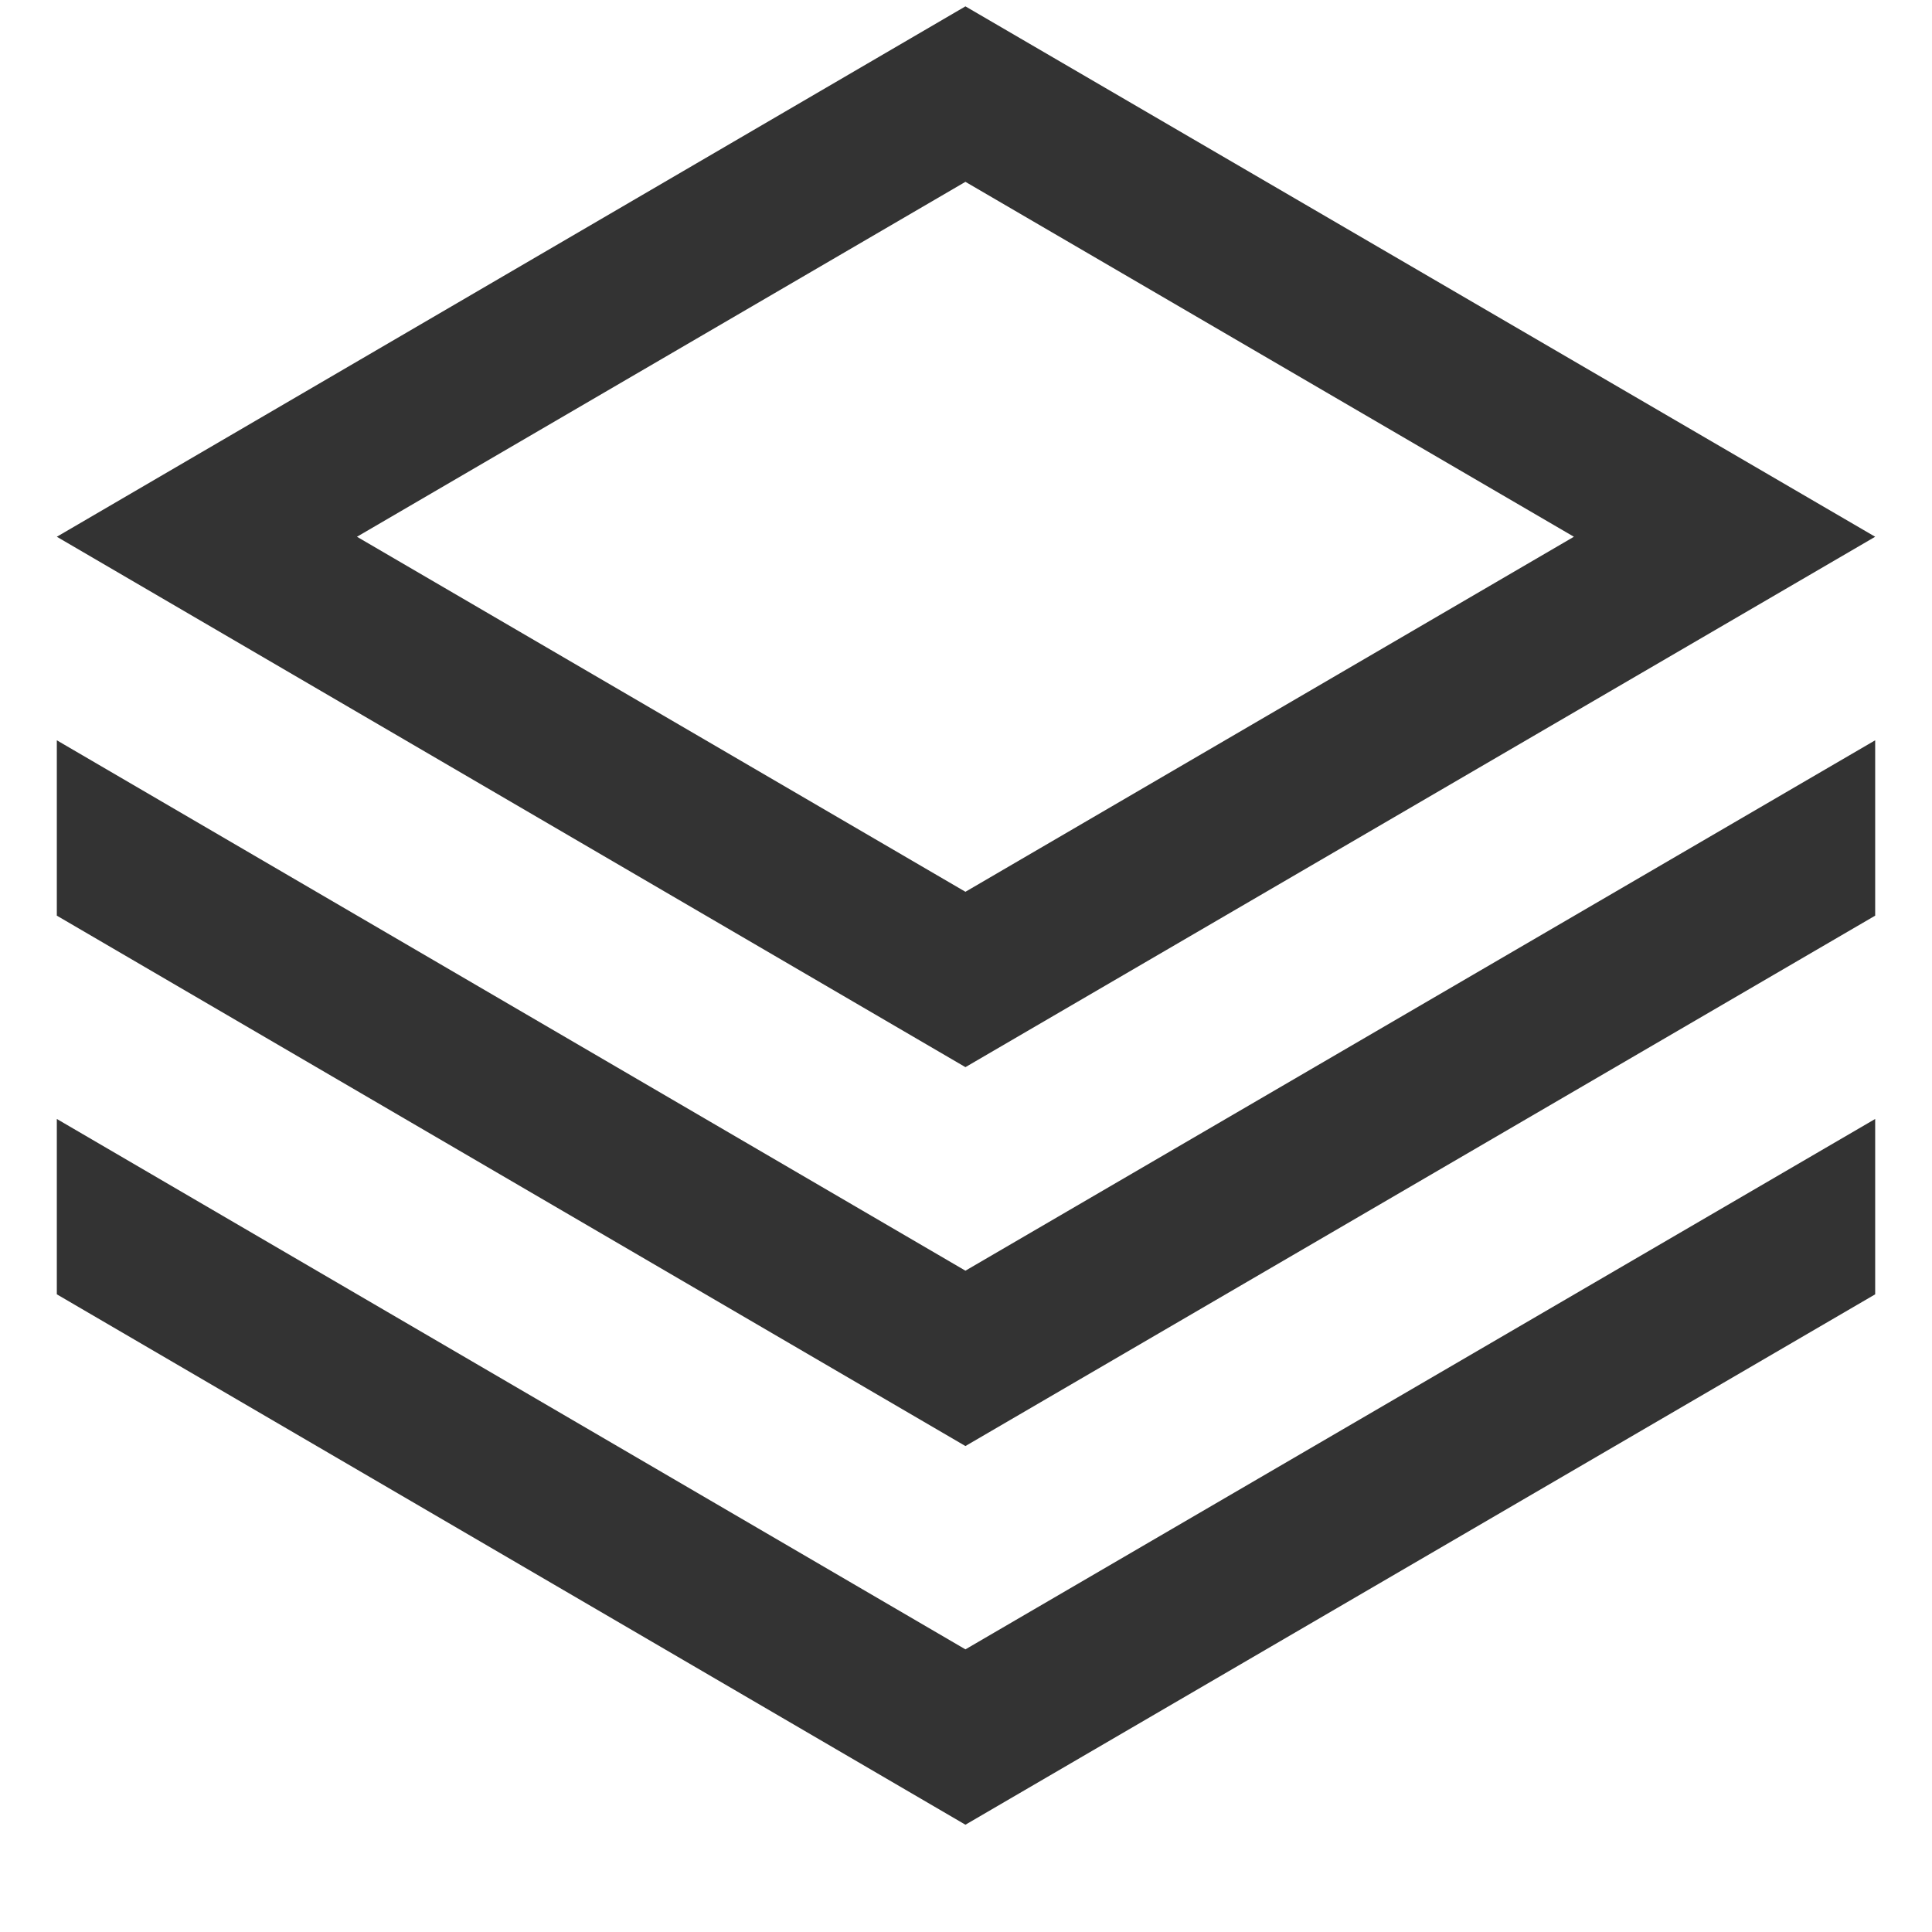 <svg xmlns="http://www.w3.org/2000/svg" xmlns:xlink="http://www.w3.org/1999/xlink" width="17" height="17" version="1.1" viewBox="0 0 17 17"><title>commit</title><desc>Created with Sketch.</desc><defs><linearGradient id="linearGradient-1" x1="50%" x2="50%" y1="0%" y2="100%"><stop offset="0%" stop-color="#FFF"/><stop offset="100%" stop-color="#000"/></linearGradient></defs><g id="13.0-Iconography" fill="none" fill-rule="evenodd" stroke="none" stroke-width="1"><g id="13.1-Icons" fill="#333" transform="translate(-131, -1128)"><g id="UI" transform="translate(105, 767.028)"><g id="Build" transform="translate(0, 317)"><path id="commit" d="M26.5,53.818 L26.5,55.361 L34.495,60.028 L42.5,55.361 L42.5,53.818 L34.495,58.485 L26.5,53.818 Z M26.5,50.486 L26.5,52.029 L34.495,56.696 L42.5,52.029 L42.5,50.486 L34.495,55.153 L26.5,50.486 Z M34.495,45.572 L39.849,48.695 L34.495,51.819 L29.141,48.695 L34.495,45.572 Z M42.5,48.695 L34.495,44.028 L26.5,48.695 L34.495,53.362 L42.5,48.695 Z"/></g></g></g></g></svg>